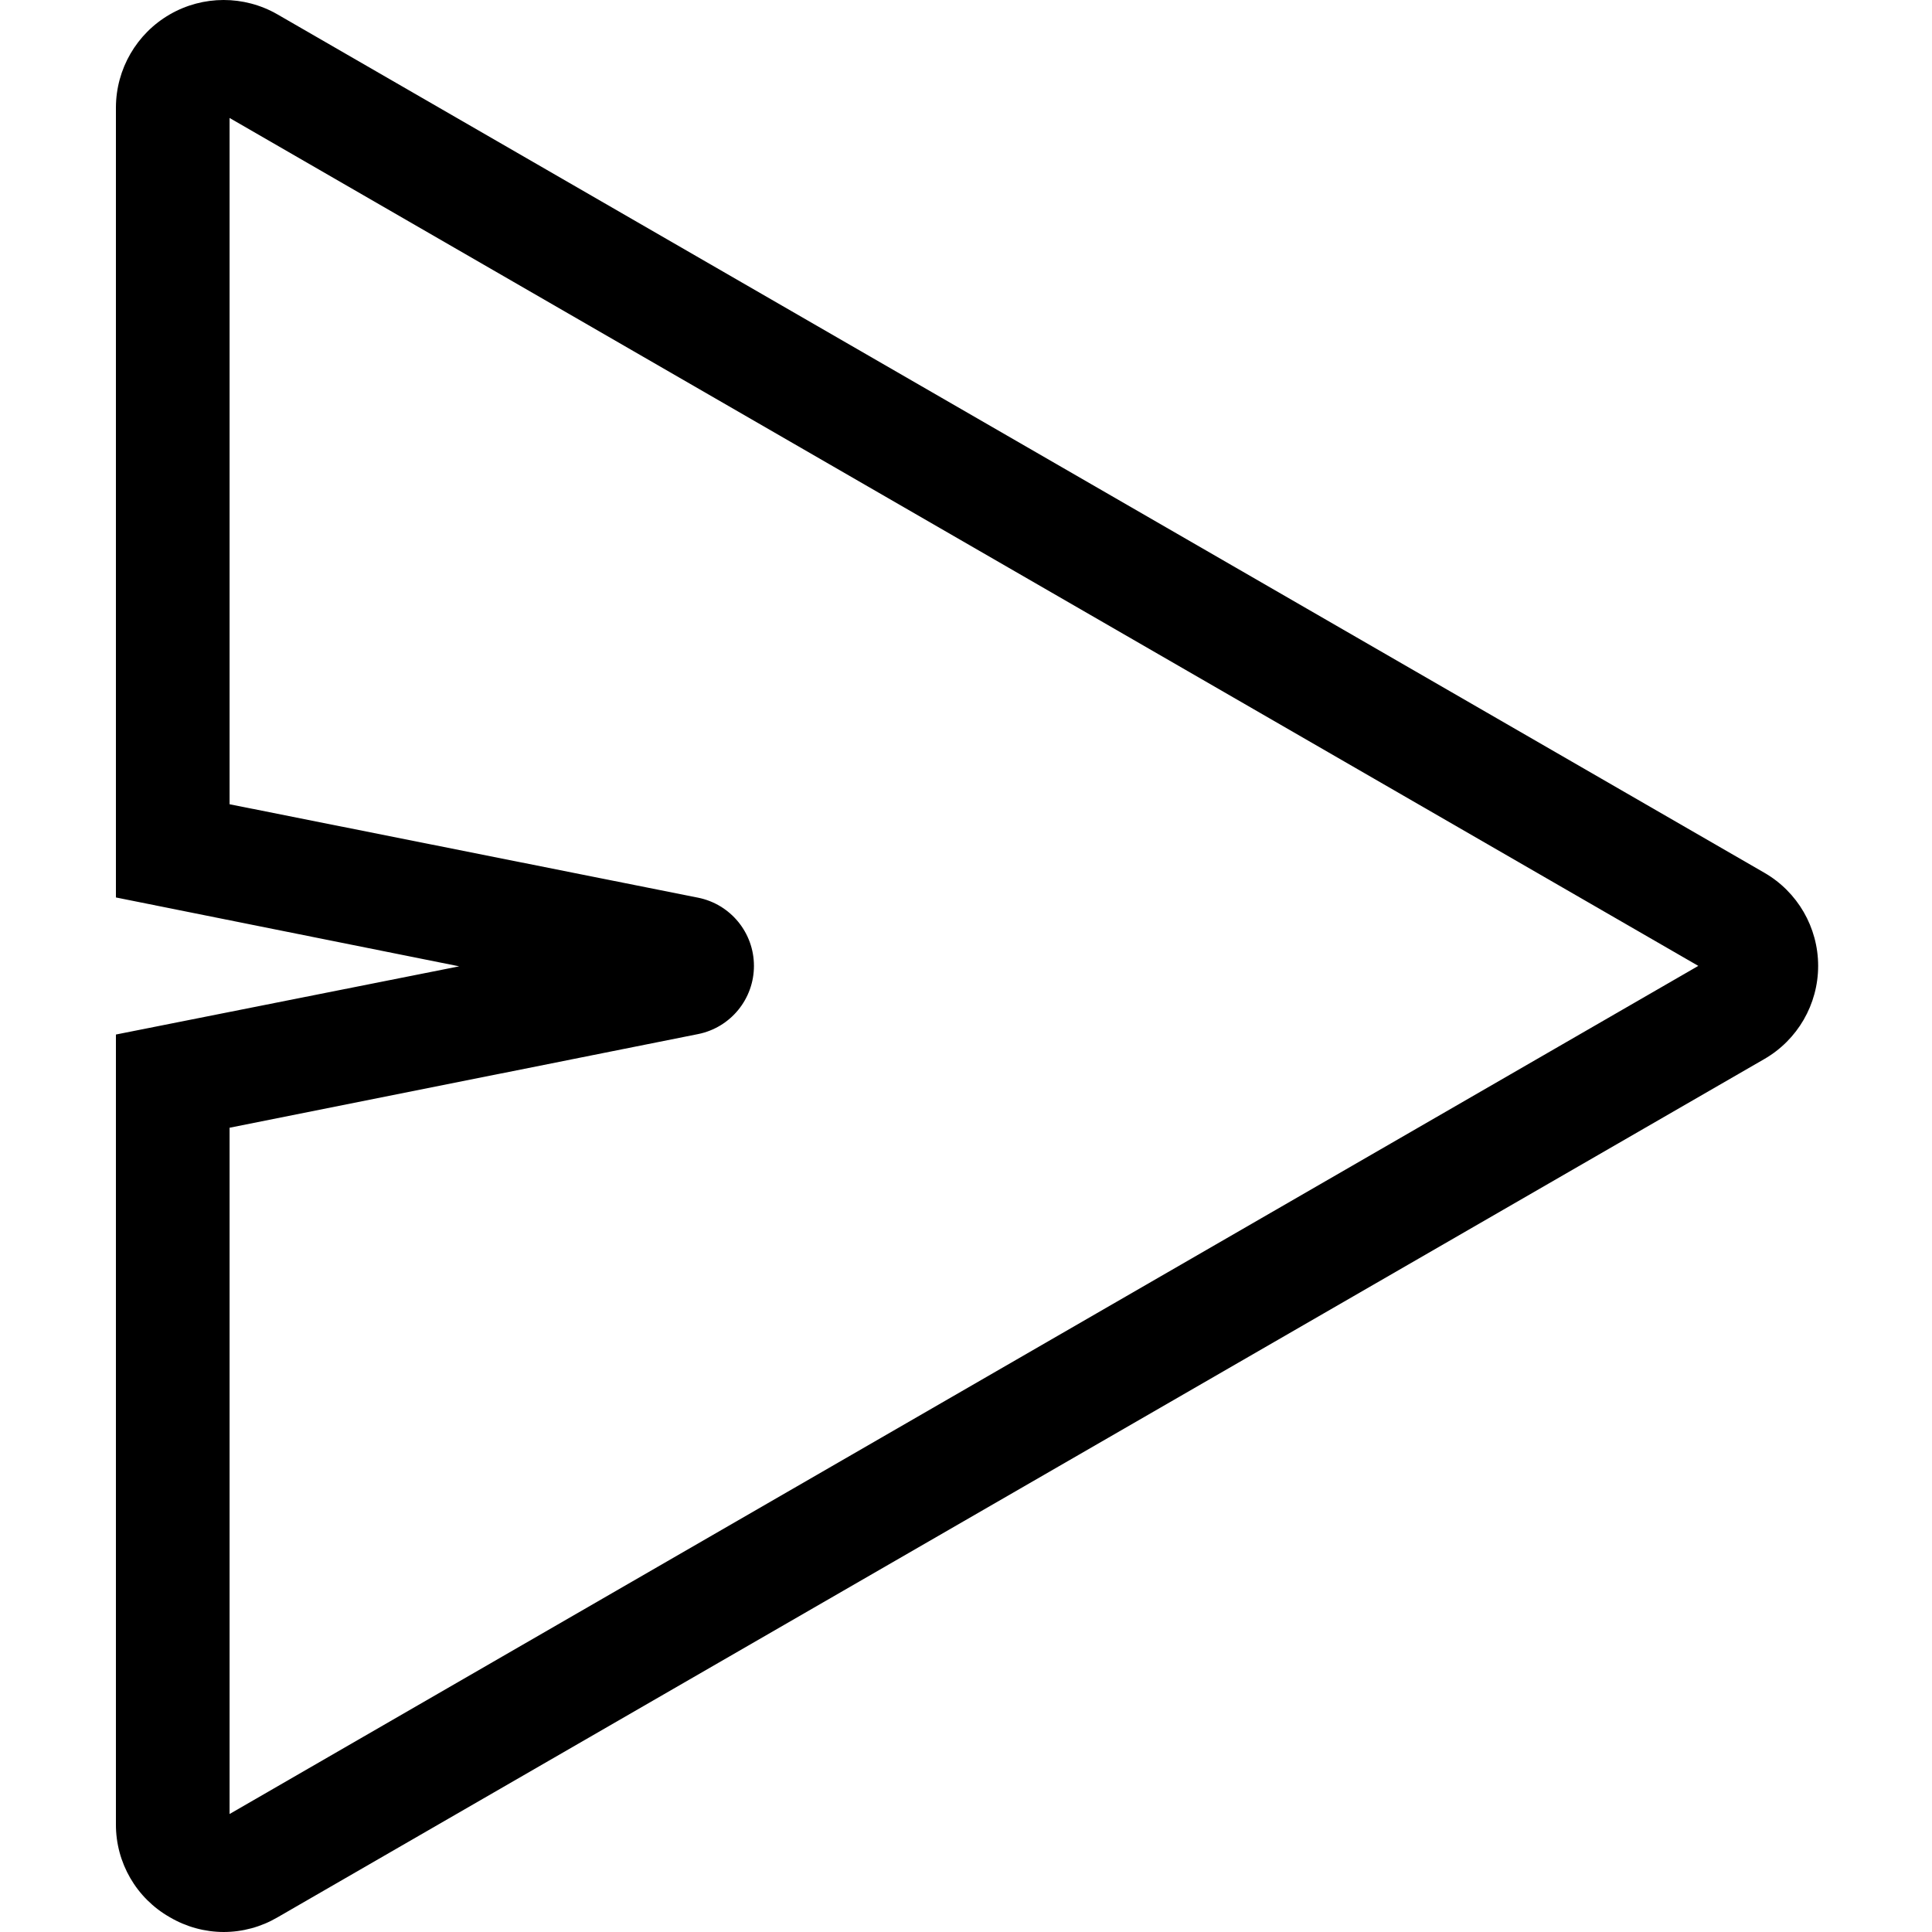 <svg width="100" height="100" viewBox="0 0 100 100" fill="none" xmlns="http://www.w3.org/2000/svg">
<g clip-path="url(#clip0)">
<path d="M11.577 100C10.596 99.997 9.634 99.733 8.789 99.235C7.058 98.253 5.992 96.413 6 94.423V53.547L23.767 50.017L6 46.452V5.565C6.005 3.577 7.067 1.742 8.788 0.747C10.51 -0.247 12.63 -0.249 14.354 0.74L91.317 45.17C93.043 46.163 94.107 48.002 94.107 49.994C94.107 51.985 93.043 53.825 91.317 54.818L14.354 99.247C13.511 99.739 12.553 99.999 11.577 100ZM11.883 58.371V93.893L87.904 49.994L11.883 6.106V41.628L36.133 46.464C37.815 46.802 39.024 48.279 39.024 49.994C39.024 51.709 37.815 53.186 36.133 53.524L11.883 58.371Z" fill="black"/>
</g>
<defs>
<clipPath id="clip0">
<rect width="100" height="100" fill="white"/>
</clipPath>
</defs>
</svg>
